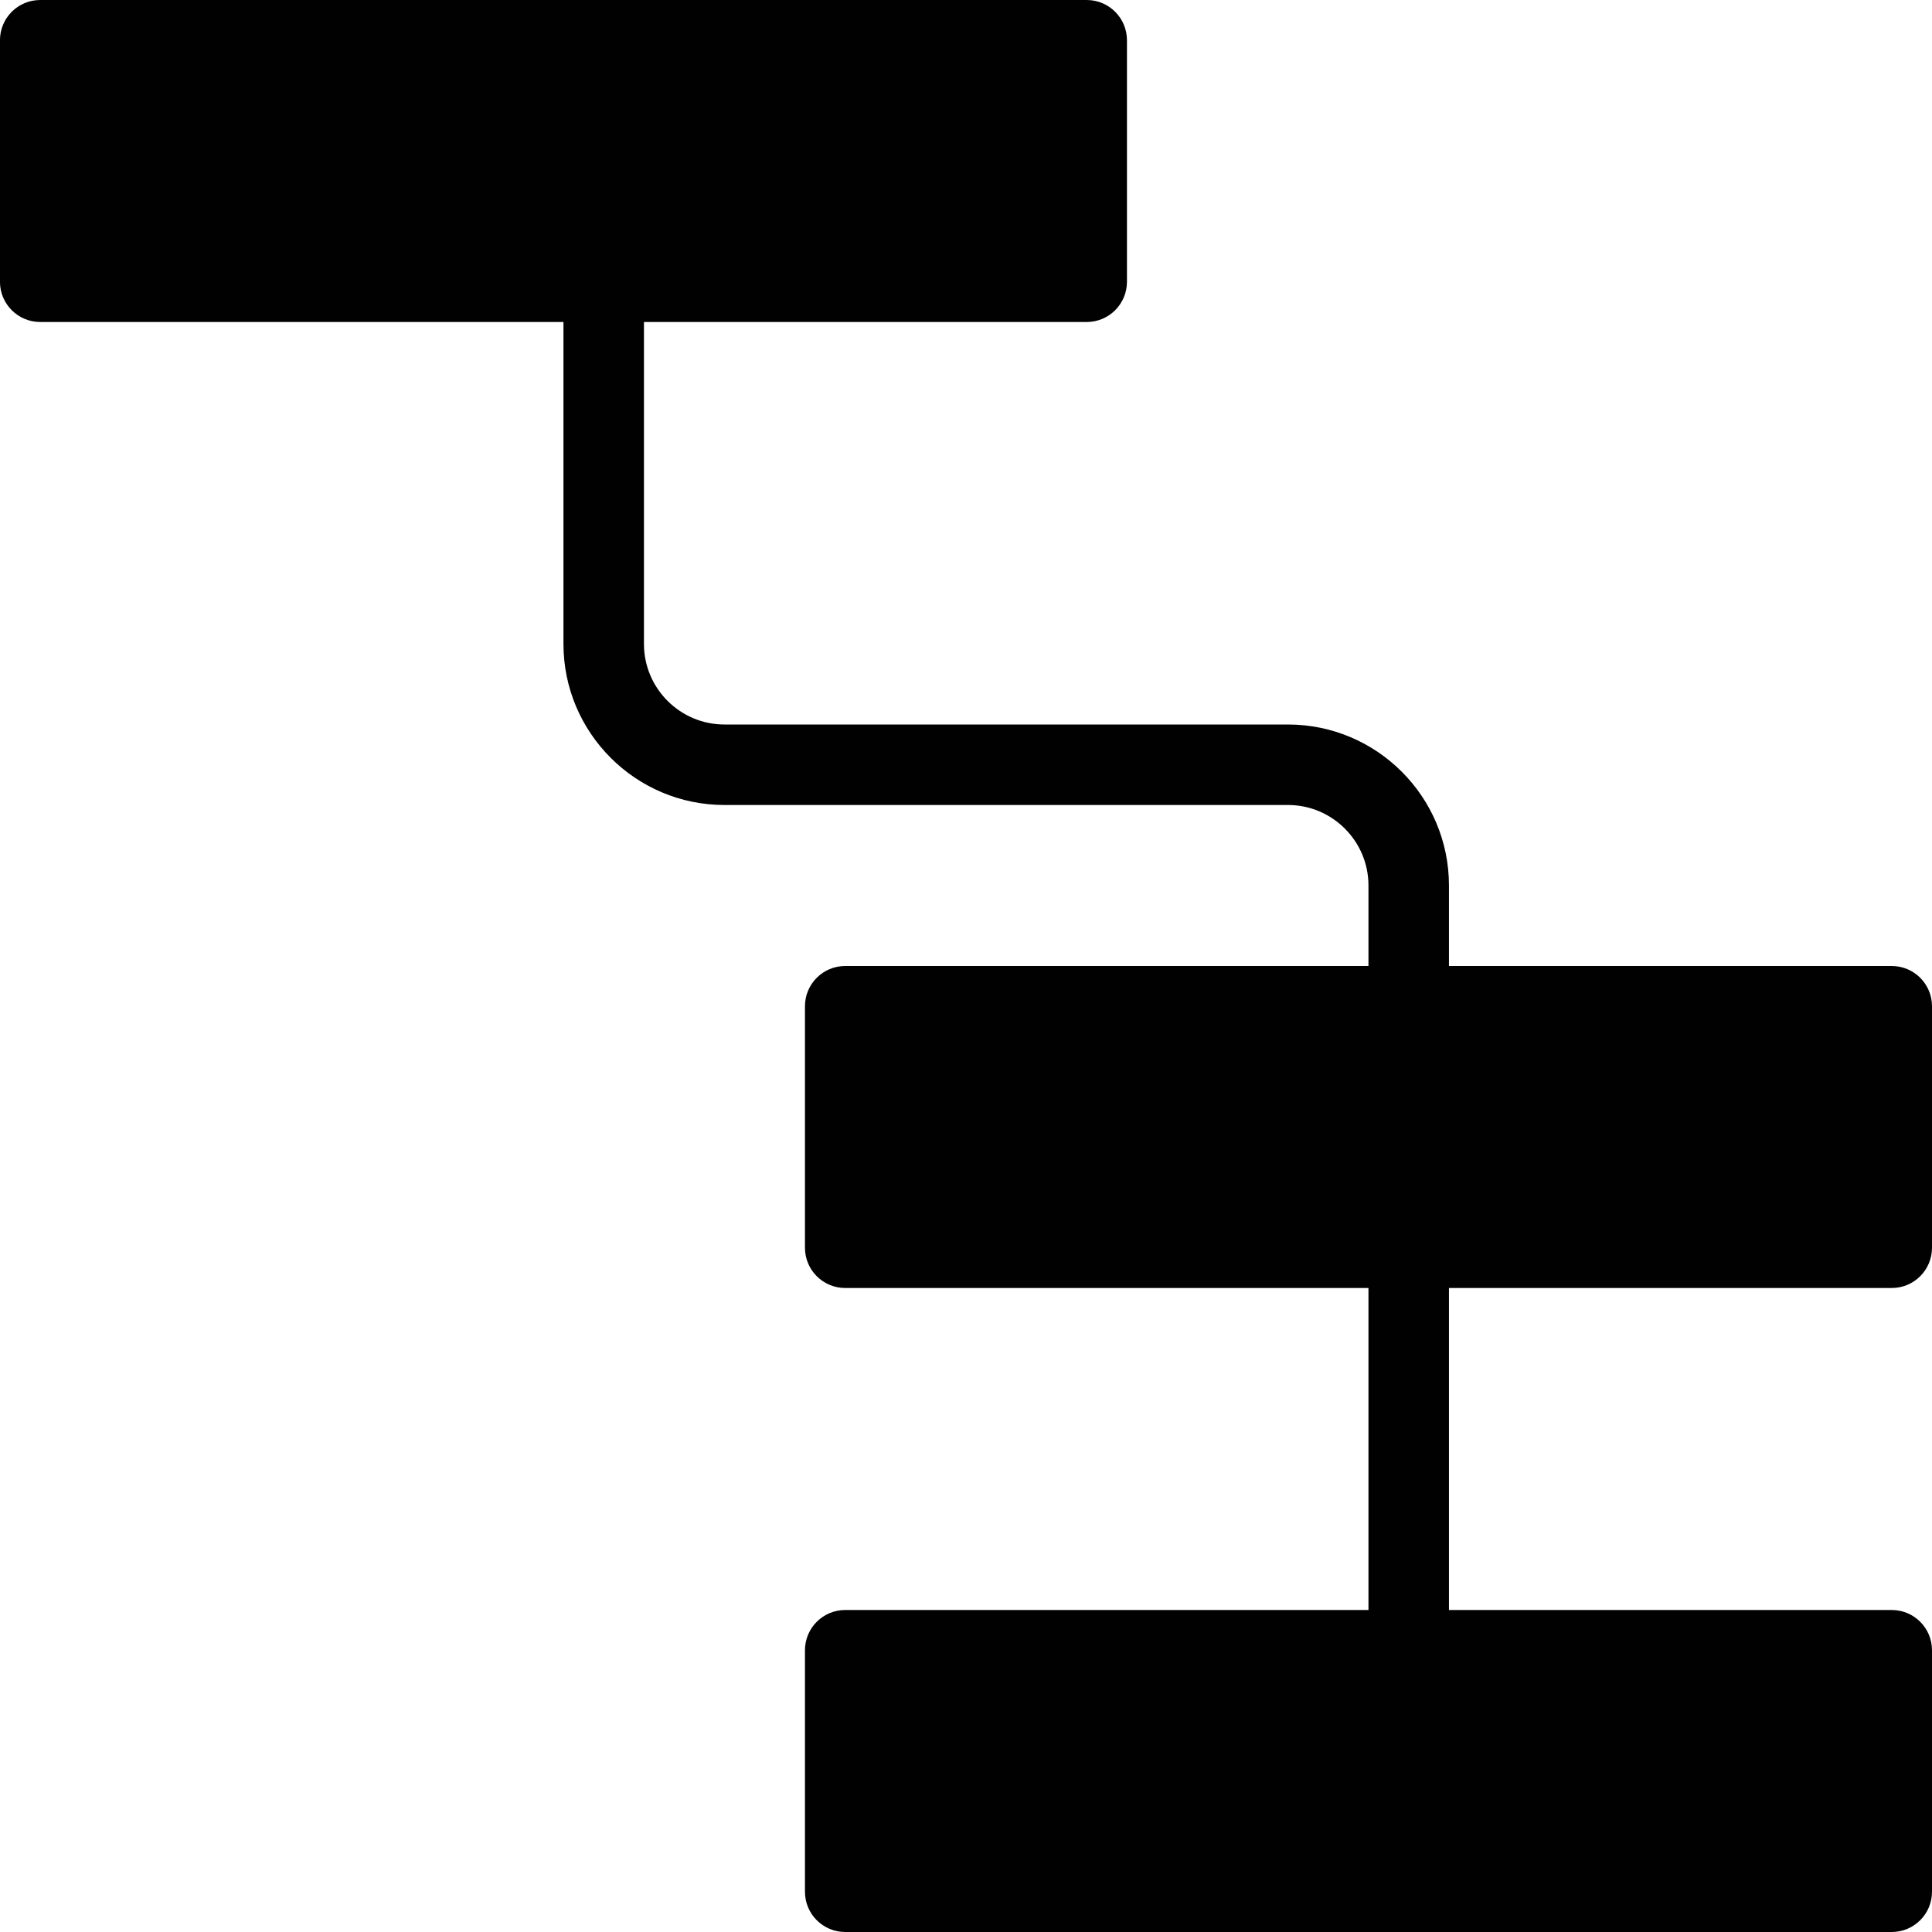 <?xml version="1.0" encoding="utf-8"?>
<!-- Generator: Adobe Illustrator 17.0.0, SVG Export Plug-In . SVG Version: 6.00 Build 0)  -->
<!DOCTYPE svg PUBLIC "-//W3C//DTD SVG 1.1//EN" "http://www.w3.org/Graphics/SVG/1.1/DTD/svg11.dtd">
<svg version="1.1" id="Layer_1" xmlns="http://www.w3.org/2000/svg" xmlns:xlink="http://www.w3.org/1999/xlink" x="0px" y="0px"
	 width="48px" height="48px" viewBox="0 0 48 48" enable-background="new 0 0 48 48" xml:space="preserve">
<path fill="#010101" d="M47,32c0.553,0,1-0.448,1-1v-6c0-0.552-0.447-1-1-1H35.999v-2c0-2.206-1.794-4-4-4h-14c-1.102,0-2-0.897-2-2
	V8h11c0.553,0,1-0.448,1-1V1c0-0.552-0.447-1-1-1h-26c-0.553,0-1,0.448-1,1v6c0,0.552,0.447,1,1,1h13v8c0,2.206,1.794,4,4,4h14
	c1.103,0,2,0.897,2,2v2h-13c-0.553,0-1,0.448-1,1v6c0,0.552,0.447,1,1,1h13v8h-13c-0.553,0-1,0.448-1,1v6c0,0.552,0.447,1,1,1H47
	c0.553,0,1-0.448,1-1v-6c0-0.552-0.447-1-1-1H35.999v-8H47z"/>
</svg>
